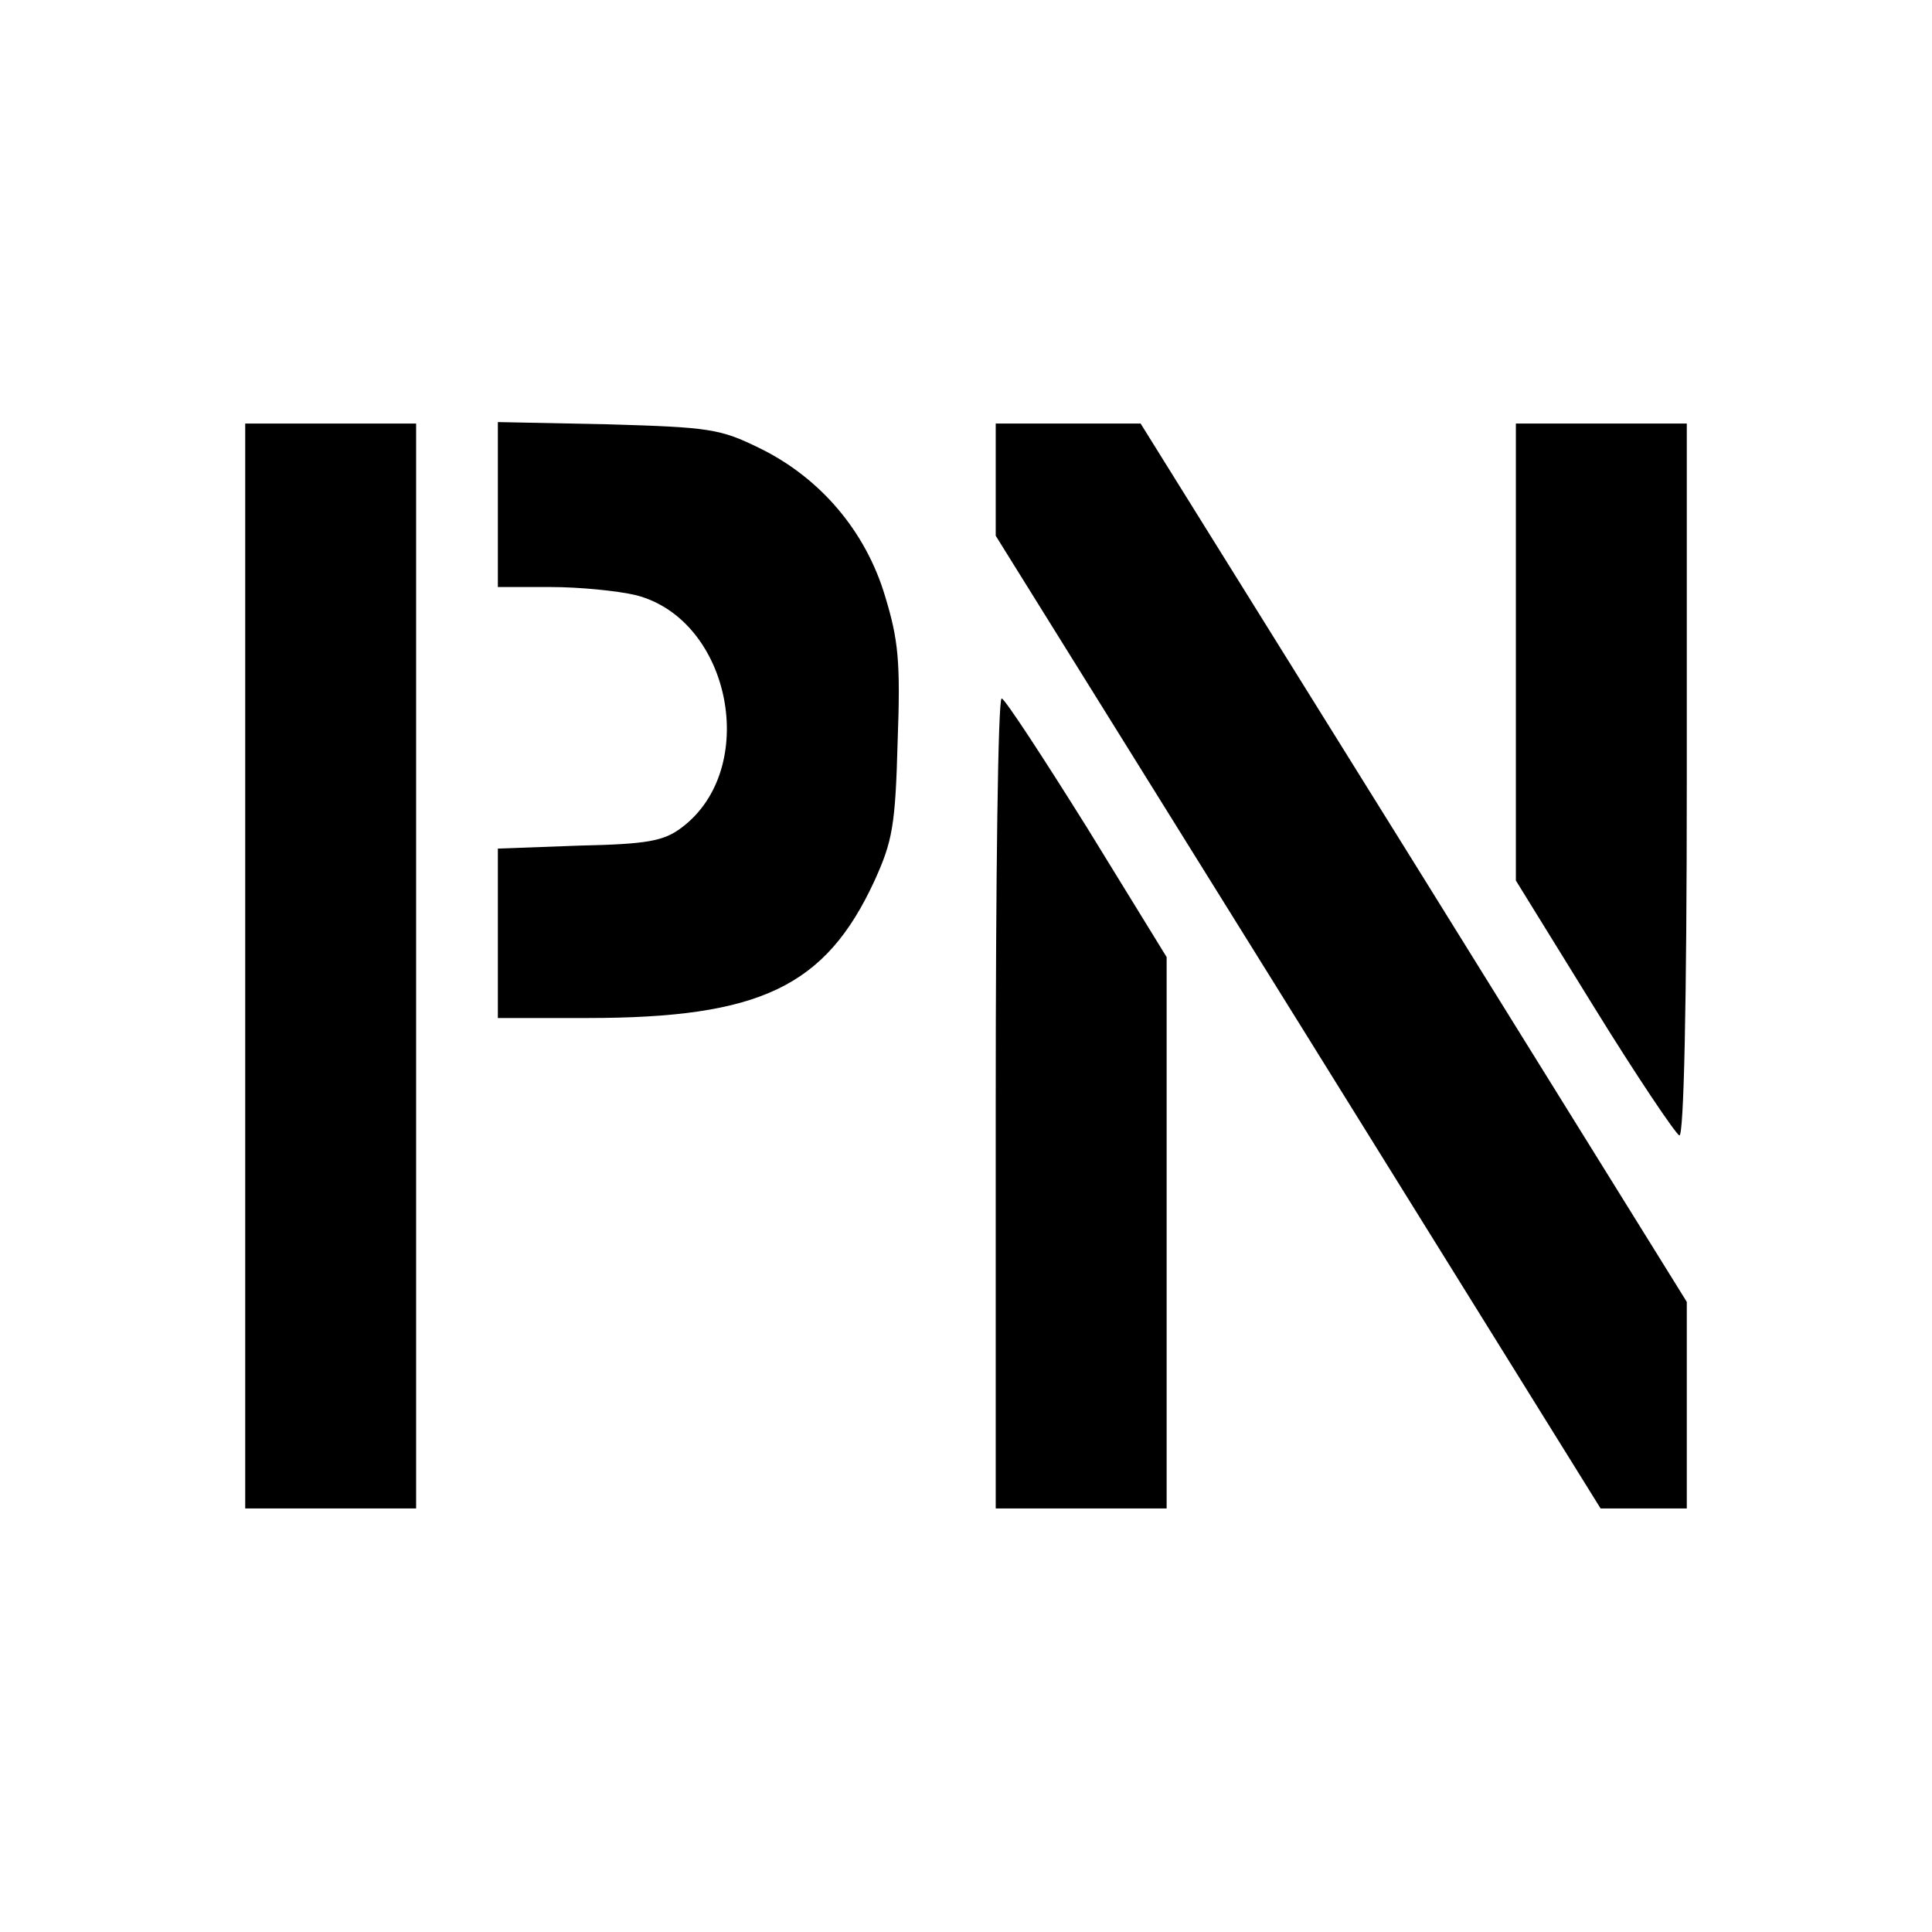 <?xml version="1.0" standalone="no"?>
<!DOCTYPE svg PUBLIC "-//W3C//DTD SVG 20010904//EN"
 "http://www.w3.org/TR/2001/REC-SVG-20010904/DTD/svg10.dtd">
<svg version="1.0" xmlns="http://www.w3.org/2000/svg"
 width="260pt" height="260pt" viewBox="0 0 260 260"
 preserveAspectRatio="xMidYMid meet">
<g transform="translate(0,260) scale(0.1,-0.1)"
fill="#000000" stroke="none">
<path d="M330 1300 l0 -730 115 0 115 0 0 730 0 730 -115 0 -115 0 0 -730z"/>
<path d="M670 1921 l0 -111 71 0 c38 0 90 -5 115 -11 128 -33 167 -234 61
-313 -24 -18 -46 -22 -138 -24 l-109 -4 0 -114 0 -114 120 0 c233 0 321 42
387 185 24 53 28 74 31 187 4 108 1 137 -17 196 -26 87 -87 159 -169 199 -53
26 -67 28 -204 32 l-148 3 0 -111z"/>
<path d="M1340 1955 l0 -76 407 -654 407 -655 58 0 58 0 0 139 0 139 -367 591
-368 591 -97 0 -98 0 0 -75z"/>
<path d="M2040 1722 l0 -307 105 -170 c58 -94 110 -171 115 -173 6 -2 10 175
10 477 l0 481 -115 0 -115 0 0 -308z"/>
<path d="M1340 1115 l0 -545 115 0 115 0 0 371 0 371 -107 174 c-60 96 -111
174 -115 174 -5 0 -8 -245 -8 -545z"/>
</g>
</svg>
